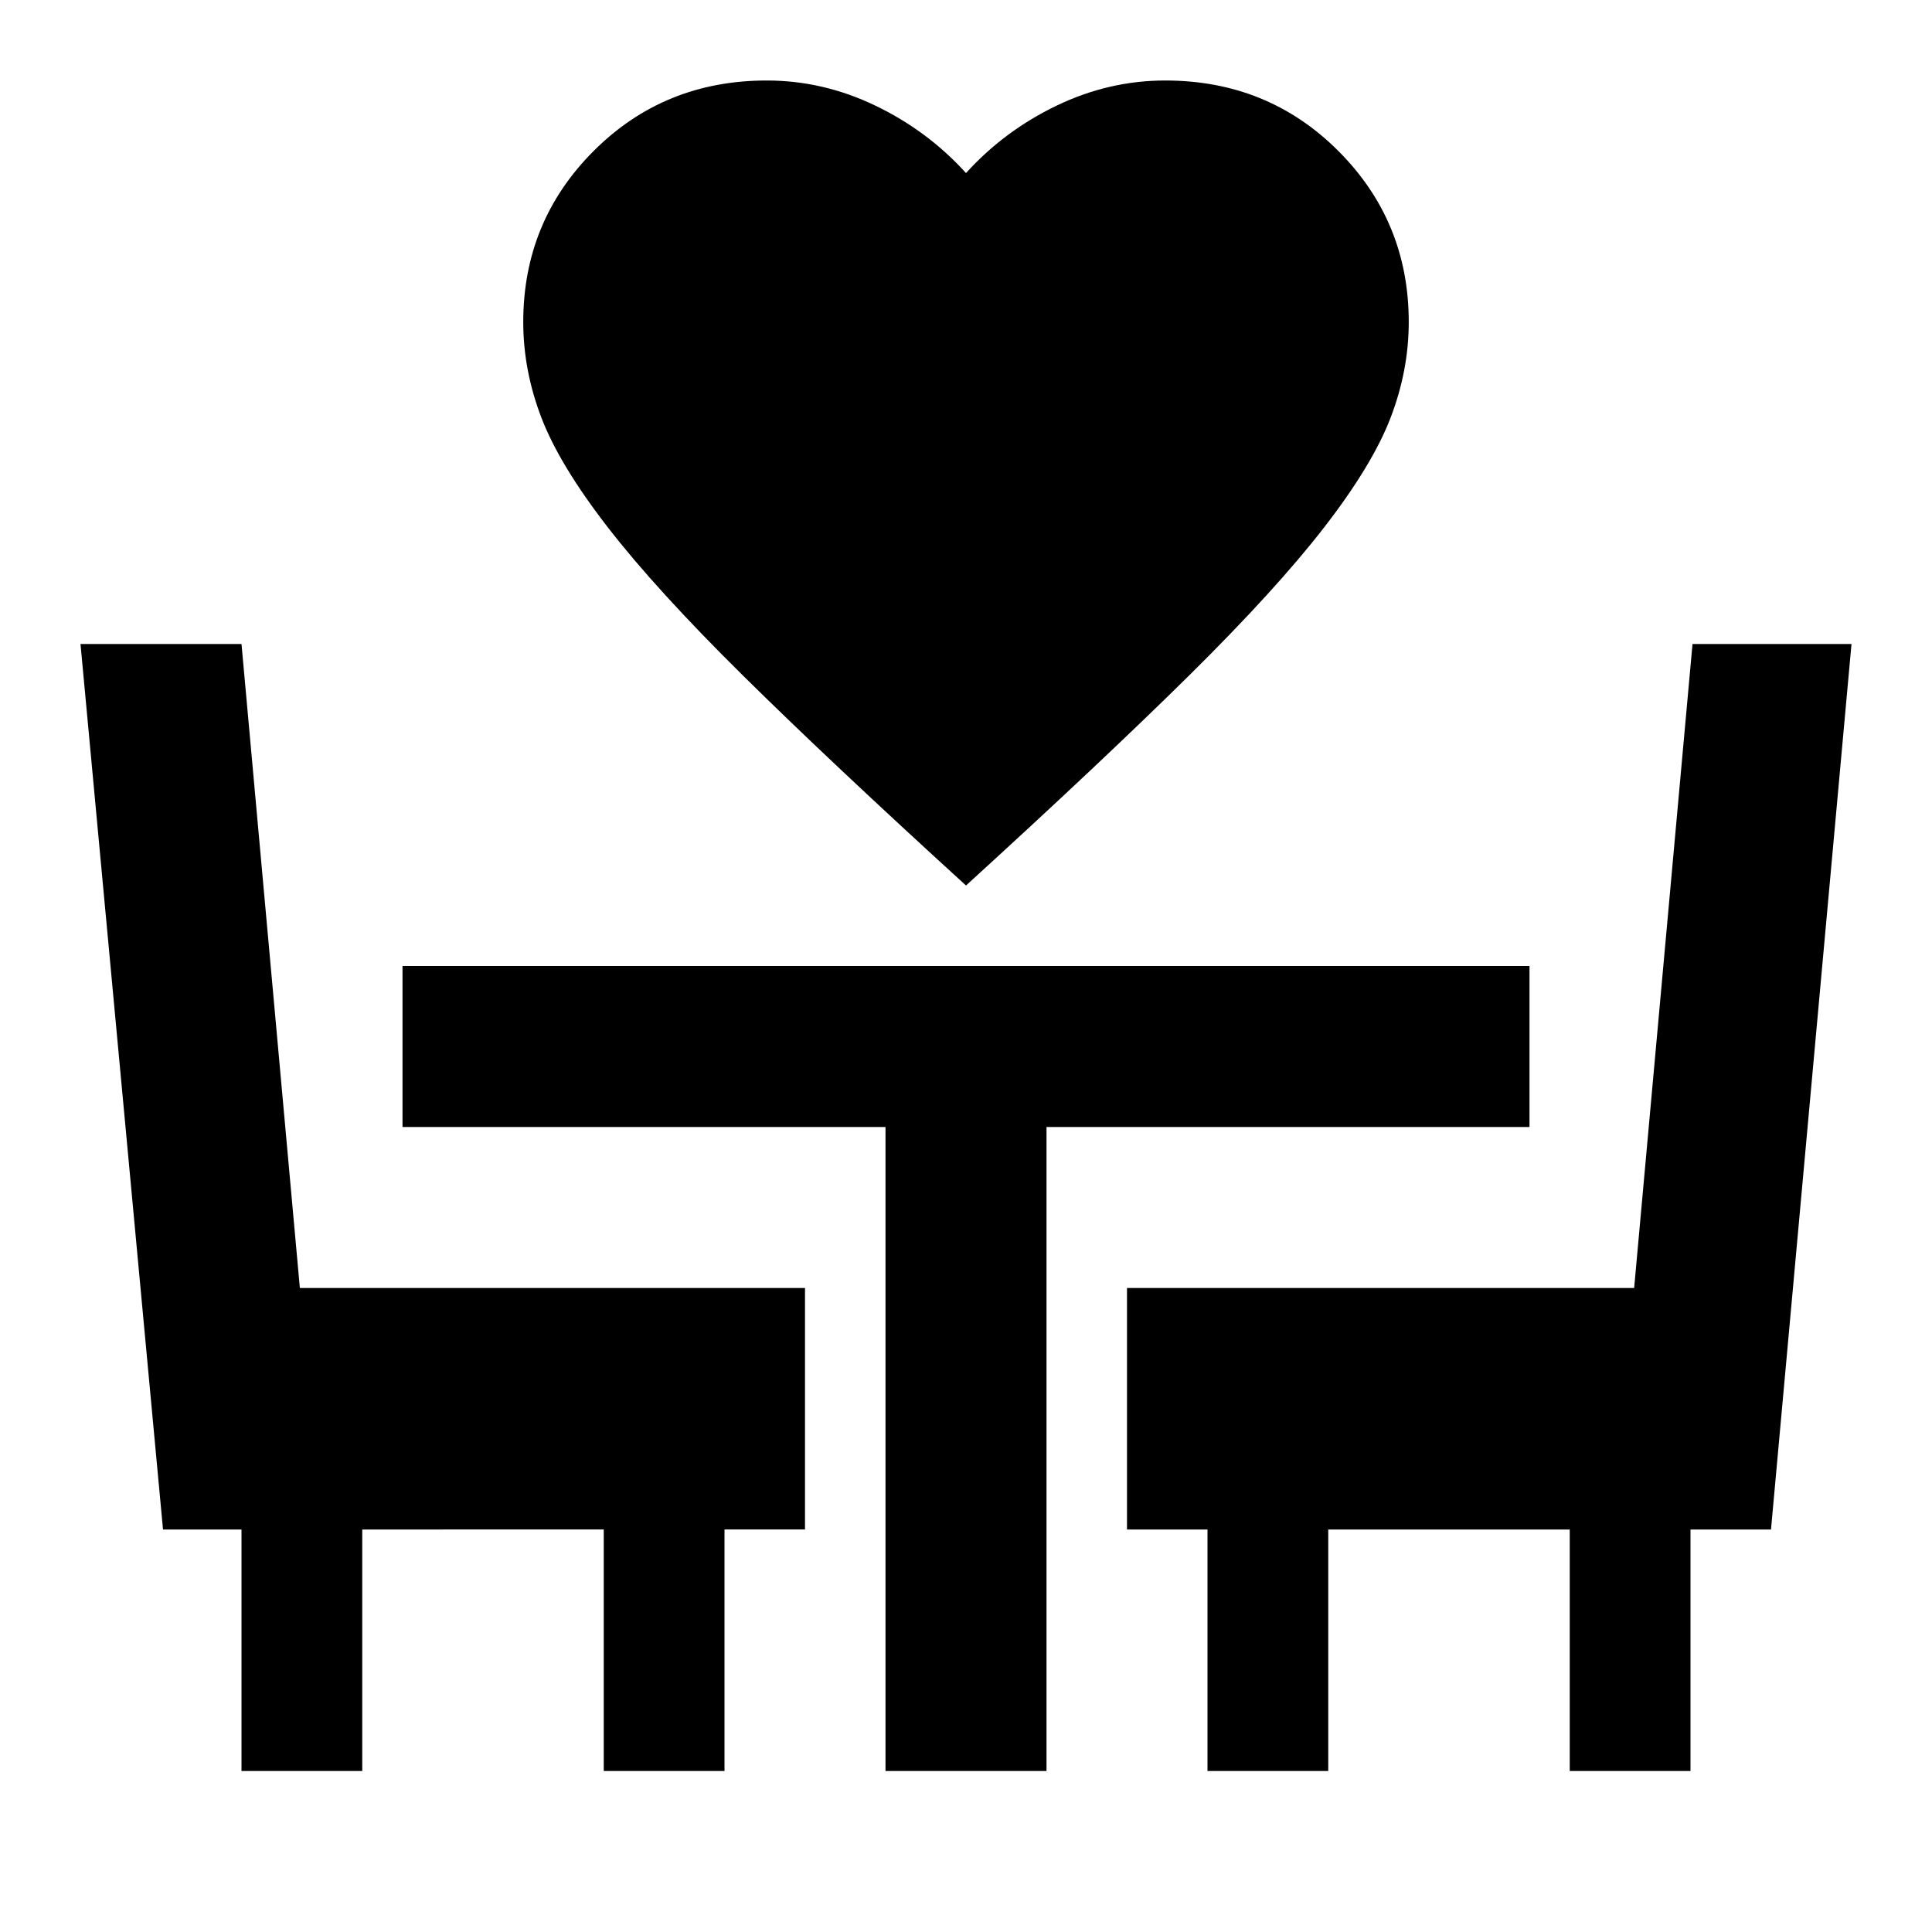 <svg xmlns="http://www.w3.org/2000/svg" height="24" viewBox="0 -960 960 960" width="24"><path d="M480-520q-68-62-111-104.5T302-698q-24-31-33-54.5t-9-47.5q0-50 35-85t86-35q28 0 54 12.5t45 33.5q19-21 45-33.5t54-12.5q51 0 86 35t35 85q0 24-9 47.5T658-698q-24 31-67 73.5T480-520ZM120-80v-120H81L40-640h80l29 320h251v120h-40v120h-60v-120H180v120h-60Zm320 0v-320H200v-80h560v80H520v320h-80Zm160 0v-120h-40v-120h252l29-320h79l-40 440h-40v120h-60v-120H660v120h-60Z"/></svg>